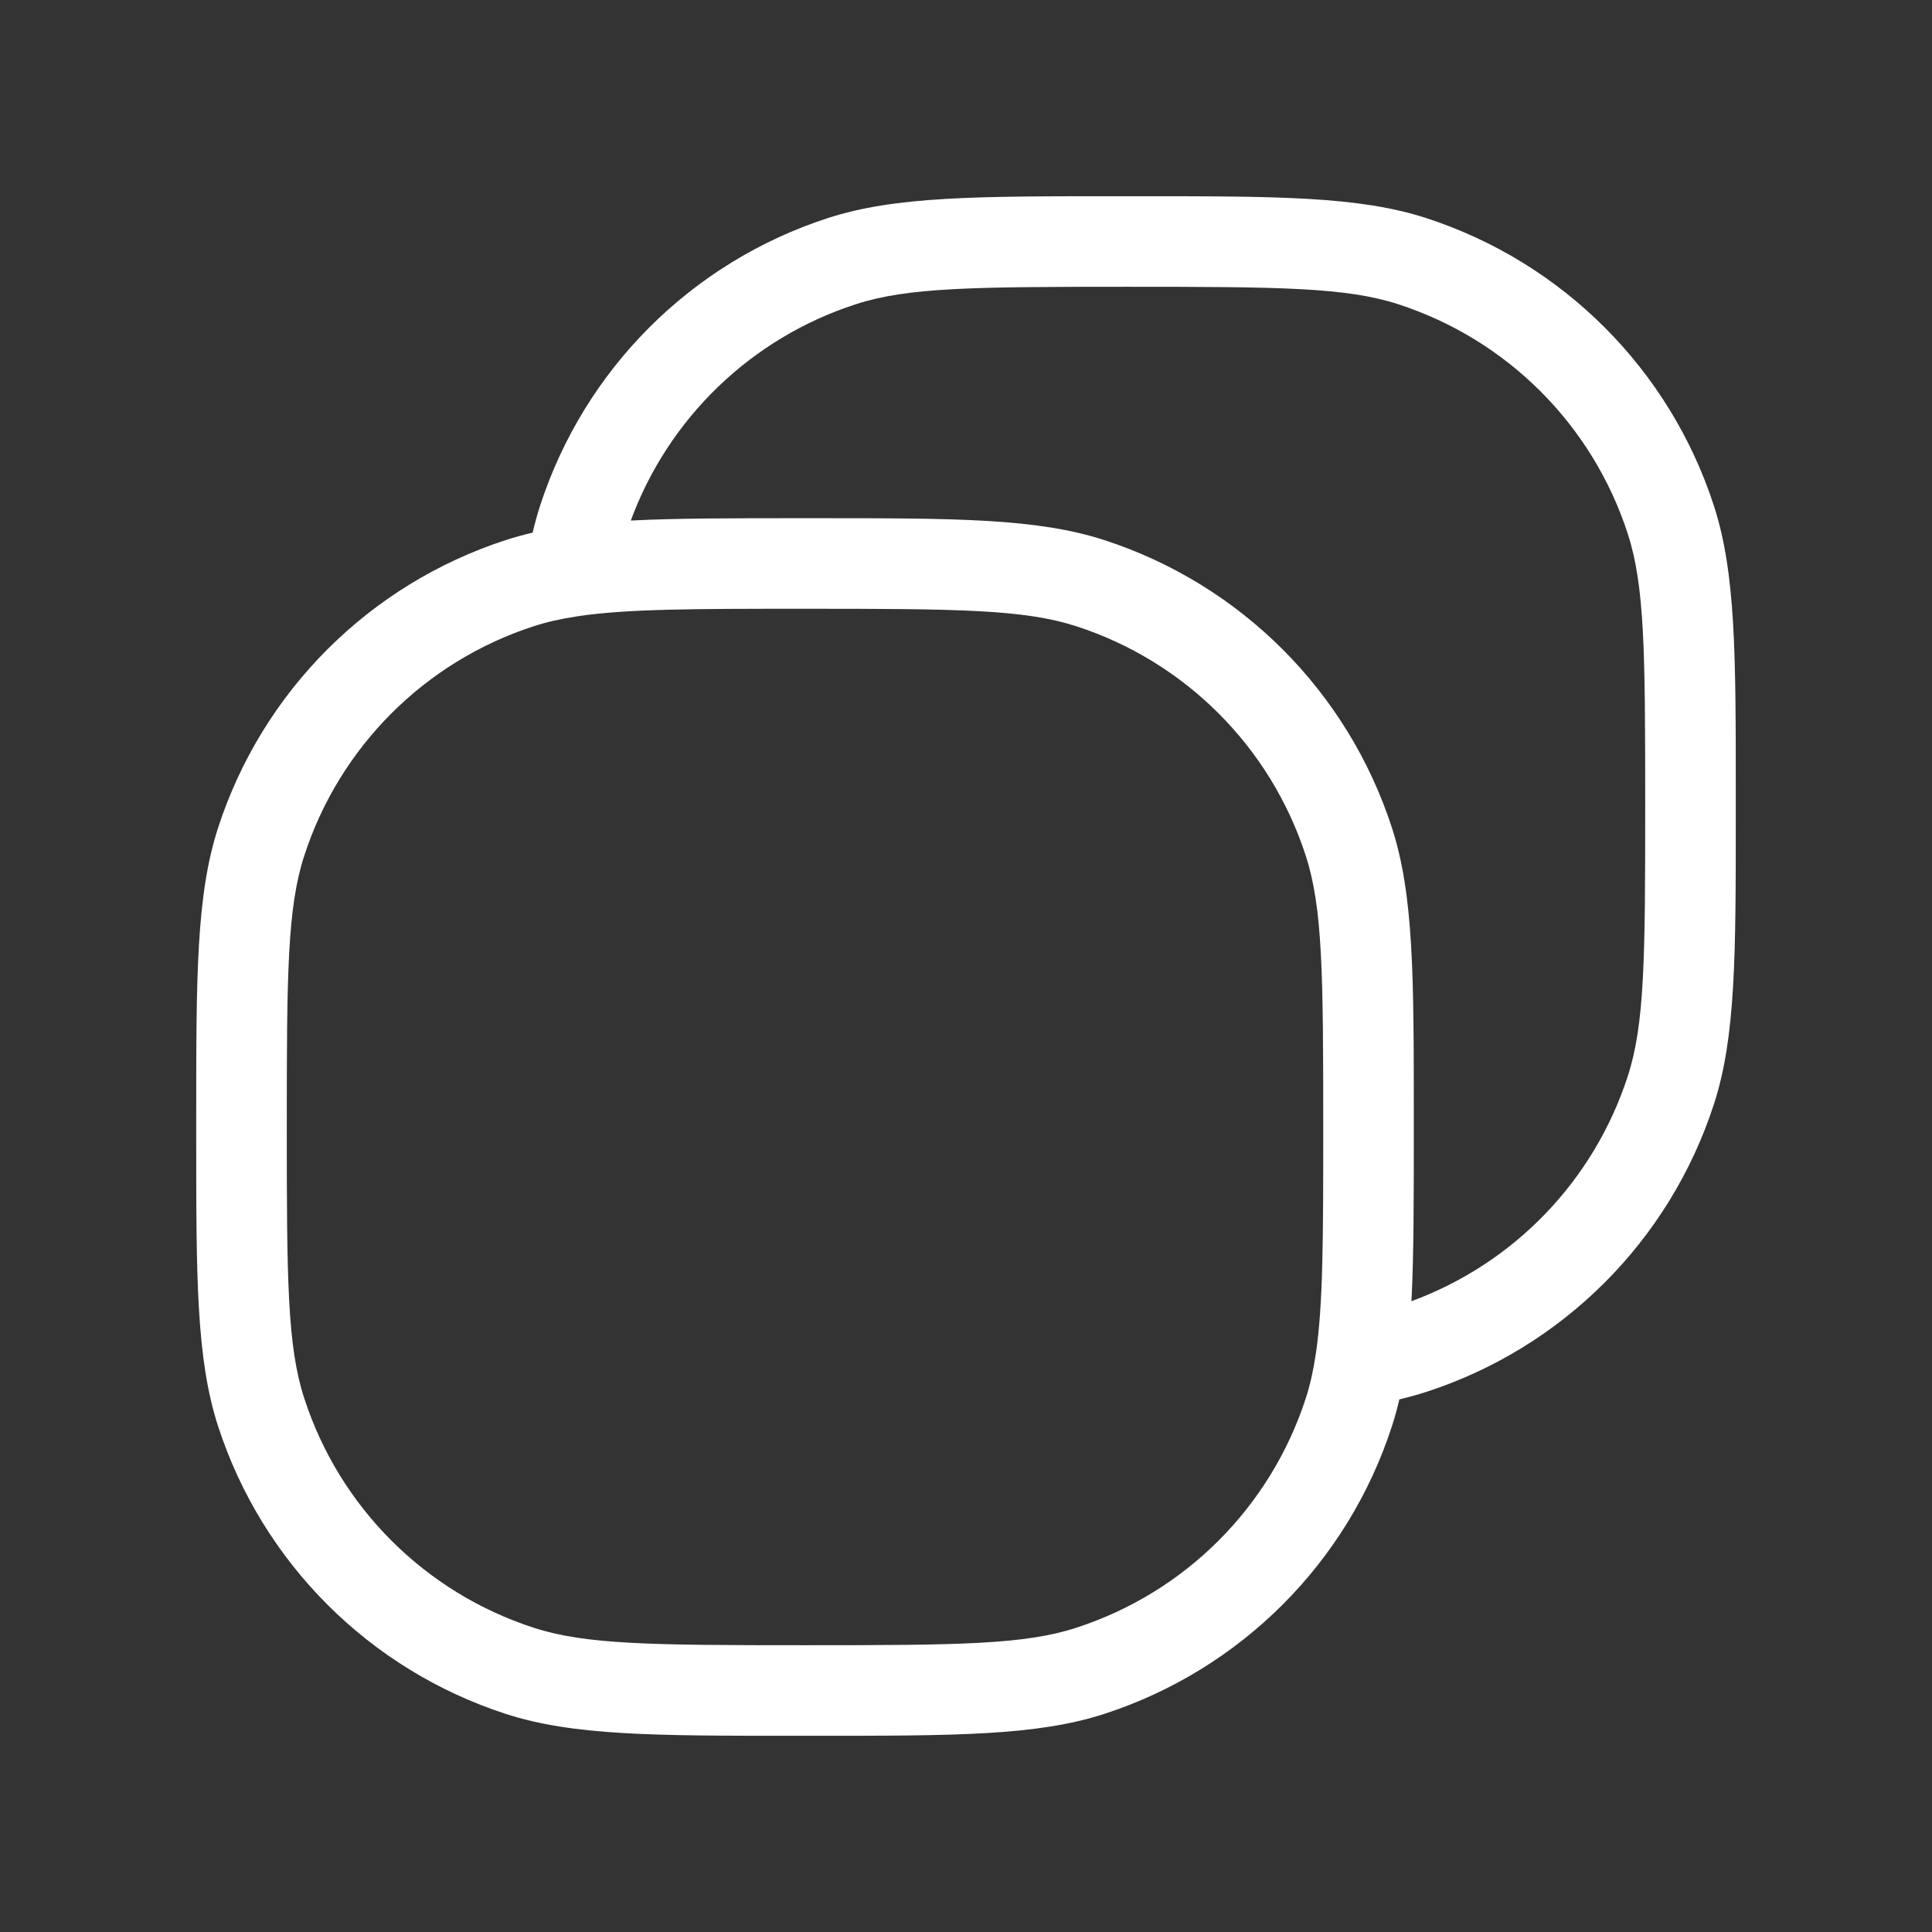 <svg width="32" height="32" viewBox="0 0 32 32" fill="none" xmlns="http://www.w3.org/2000/svg">
<rect x="0" y="0" width="32" height="32" fill="#333333" stroke="none"/>
<path fill-rule="evenodd" clip-rule="evenodd" d="M18.494 3.25C18.551 3.25 18.609 3.25 18.667 3.25C18.725 3.25 18.782 3.25 18.839 3.25C21.156 3.25 22.507 3.25 23.625 3.613C25.883 4.347 27.653 6.117 28.387 8.375C28.75 9.493 28.75 10.844 28.75 13.161C28.75 13.218 28.75 13.275 28.75 13.333C28.75 13.391 28.75 13.449 28.75 13.505C28.75 15.823 28.75 17.174 28.387 18.292C27.653 20.55 25.883 22.32 23.625 23.054C23.479 23.101 23.331 23.142 23.178 23.178C23.142 23.331 23.101 23.479 23.054 23.625C22.32 25.883 20.55 27.653 18.292 28.387C17.174 28.75 15.823 28.75 13.505 28.75C13.449 28.75 13.391 28.75 13.333 28.75C13.275 28.75 13.218 28.75 13.161 28.75C10.844 28.75 9.493 28.75 8.375 28.387C6.117 27.653 4.347 25.883 3.613 23.625C3.25 22.507 3.25 21.156 3.25 18.839C3.25 18.782 3.25 18.725 3.25 18.667C3.25 18.609 3.25 18.551 3.25 18.495C3.25 16.177 3.25 14.826 3.613 13.708C4.347 11.45 6.117 9.68 8.375 8.946C8.521 8.899 8.67 8.858 8.822 8.822C8.858 8.67 8.899 8.521 8.946 8.375C9.68 6.117 11.45 4.347 13.708 3.613C14.826 3.25 16.177 3.25 18.494 3.25ZM10.448 8.622C11.202 8.583 12.111 8.583 13.258 8.583L13.333 8.583C13.391 8.583 13.449 8.583 13.505 8.583C15.823 8.583 17.174 8.583 18.292 8.946C20.55 9.68 22.32 11.45 23.054 13.708C23.417 14.826 23.417 16.177 23.417 18.495C23.417 18.551 23.417 18.609 23.417 18.667V18.742C23.417 19.889 23.417 20.798 23.378 21.552C25.076 20.927 26.399 19.557 26.96 17.828C27.241 16.966 27.25 15.873 27.25 13.333C27.25 10.793 27.241 9.701 26.96 8.838C26.375 7.037 24.963 5.625 23.162 5.04C22.299 4.759 21.207 4.75 18.667 4.75C16.127 4.75 15.034 4.759 14.172 5.04C12.443 5.601 11.073 6.924 10.448 8.622ZM17.828 10.373C16.966 10.093 15.873 10.083 13.333 10.083C11.477 10.083 10.389 10.085 9.574 10.206C9.294 10.248 9.056 10.302 8.838 10.373C7.037 10.958 5.625 12.37 5.04 14.172C4.759 15.034 4.75 16.127 4.75 18.667C4.75 21.207 4.759 22.299 5.04 23.162C5.625 24.963 7.037 26.375 8.838 26.96C9.701 27.241 10.793 27.25 13.333 27.25C15.873 27.25 16.966 27.241 17.828 26.96C19.63 26.375 21.042 24.963 21.627 23.162C21.698 22.944 21.752 22.706 21.794 22.426C21.915 21.611 21.917 20.523 21.917 18.667C21.917 16.127 21.907 15.034 21.627 14.172C21.042 12.37 19.63 10.958 17.828 10.373Z" fill="white"/>
</svg>
